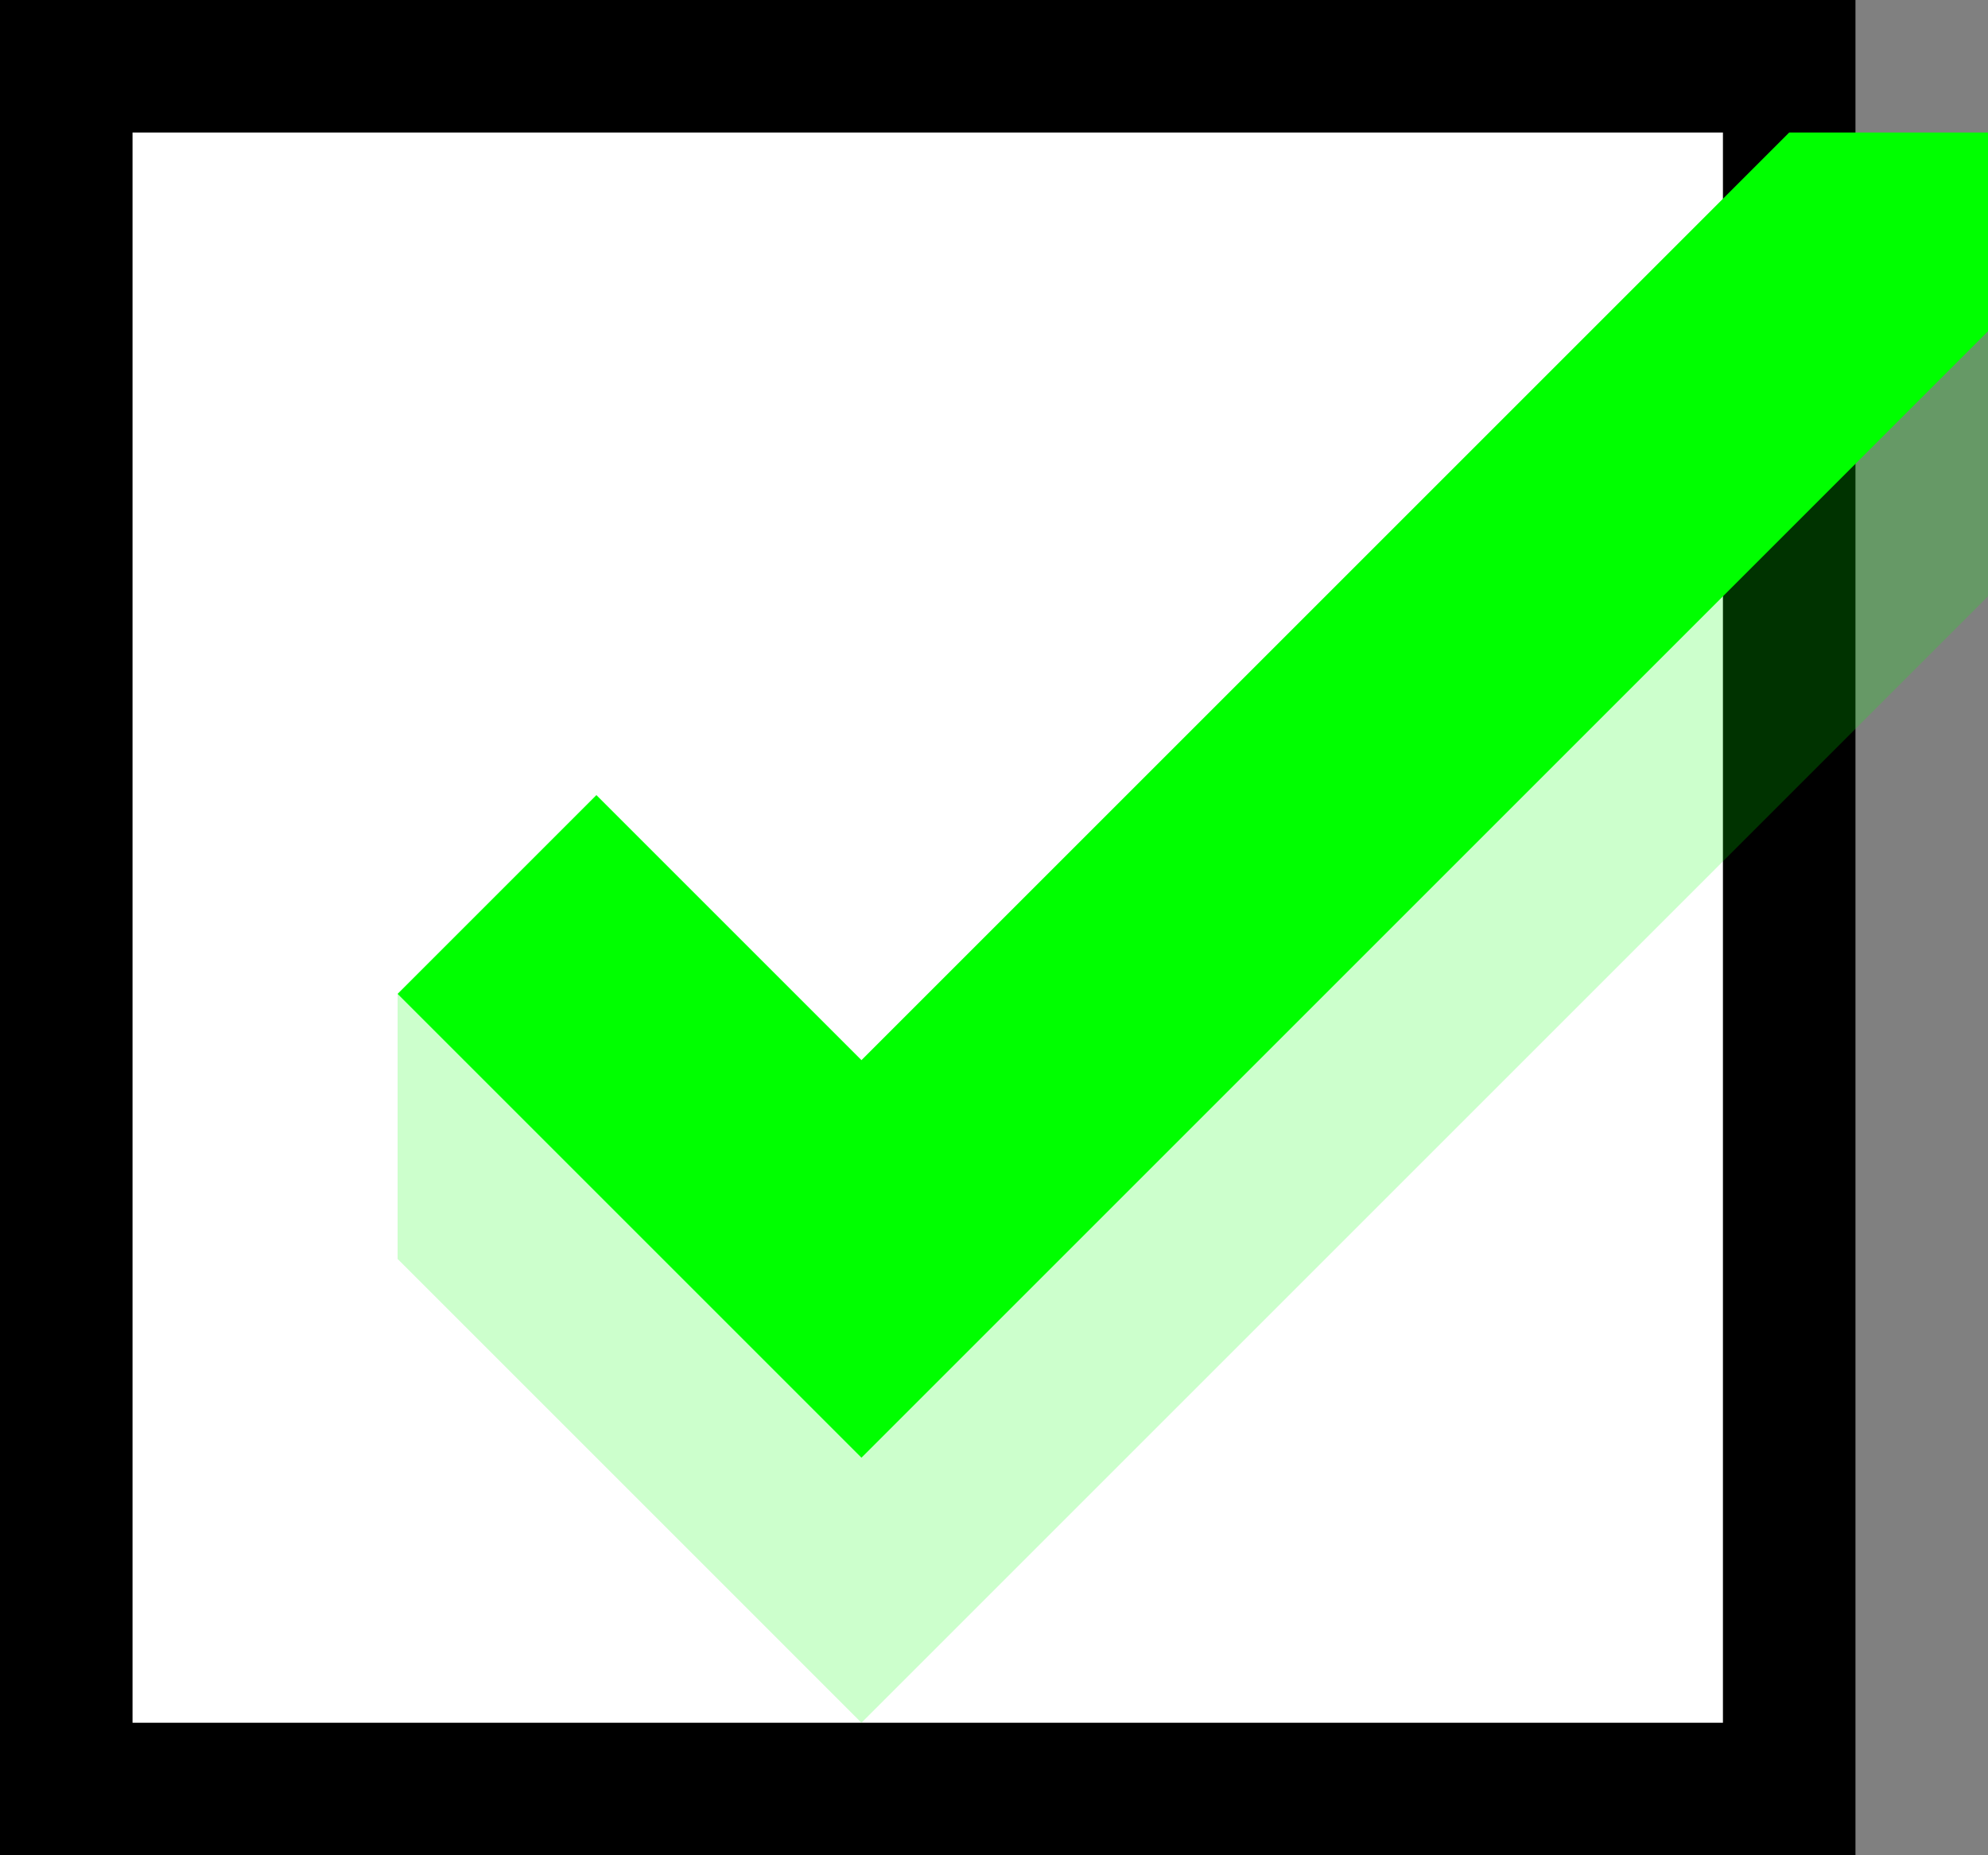 <svg xmlns="http://www.w3.org/2000/svg" width="15" height="14" viewBox="0 0 15 14">
  <rect x="0" y="0" width="15" height="14" fill="#808080" stroke="none"/>
  <title>checkbox_on</title>
  <g>
    <g>
      <rect x="0.5" y="0.5" width="13" height="13" fill="#fff"/>
      <path d="M13,1V13H1V1H13m1-1H0V14H14V0Z"/>
    </g>
    <g>
      <polygon points="3 9.5 3 7.5 6.5 10 13.5 3 15 2 15 4.5 6.5 13 3 9.5" fill="lime" opacity="0.2"/>
      <polygon points="3 7.5 4.5 6 6.5 8 13.5 1 15 1 15 2.5 6.5 11 3 7.5" fill="lime"/>
    </g>
  </g>
</svg>

